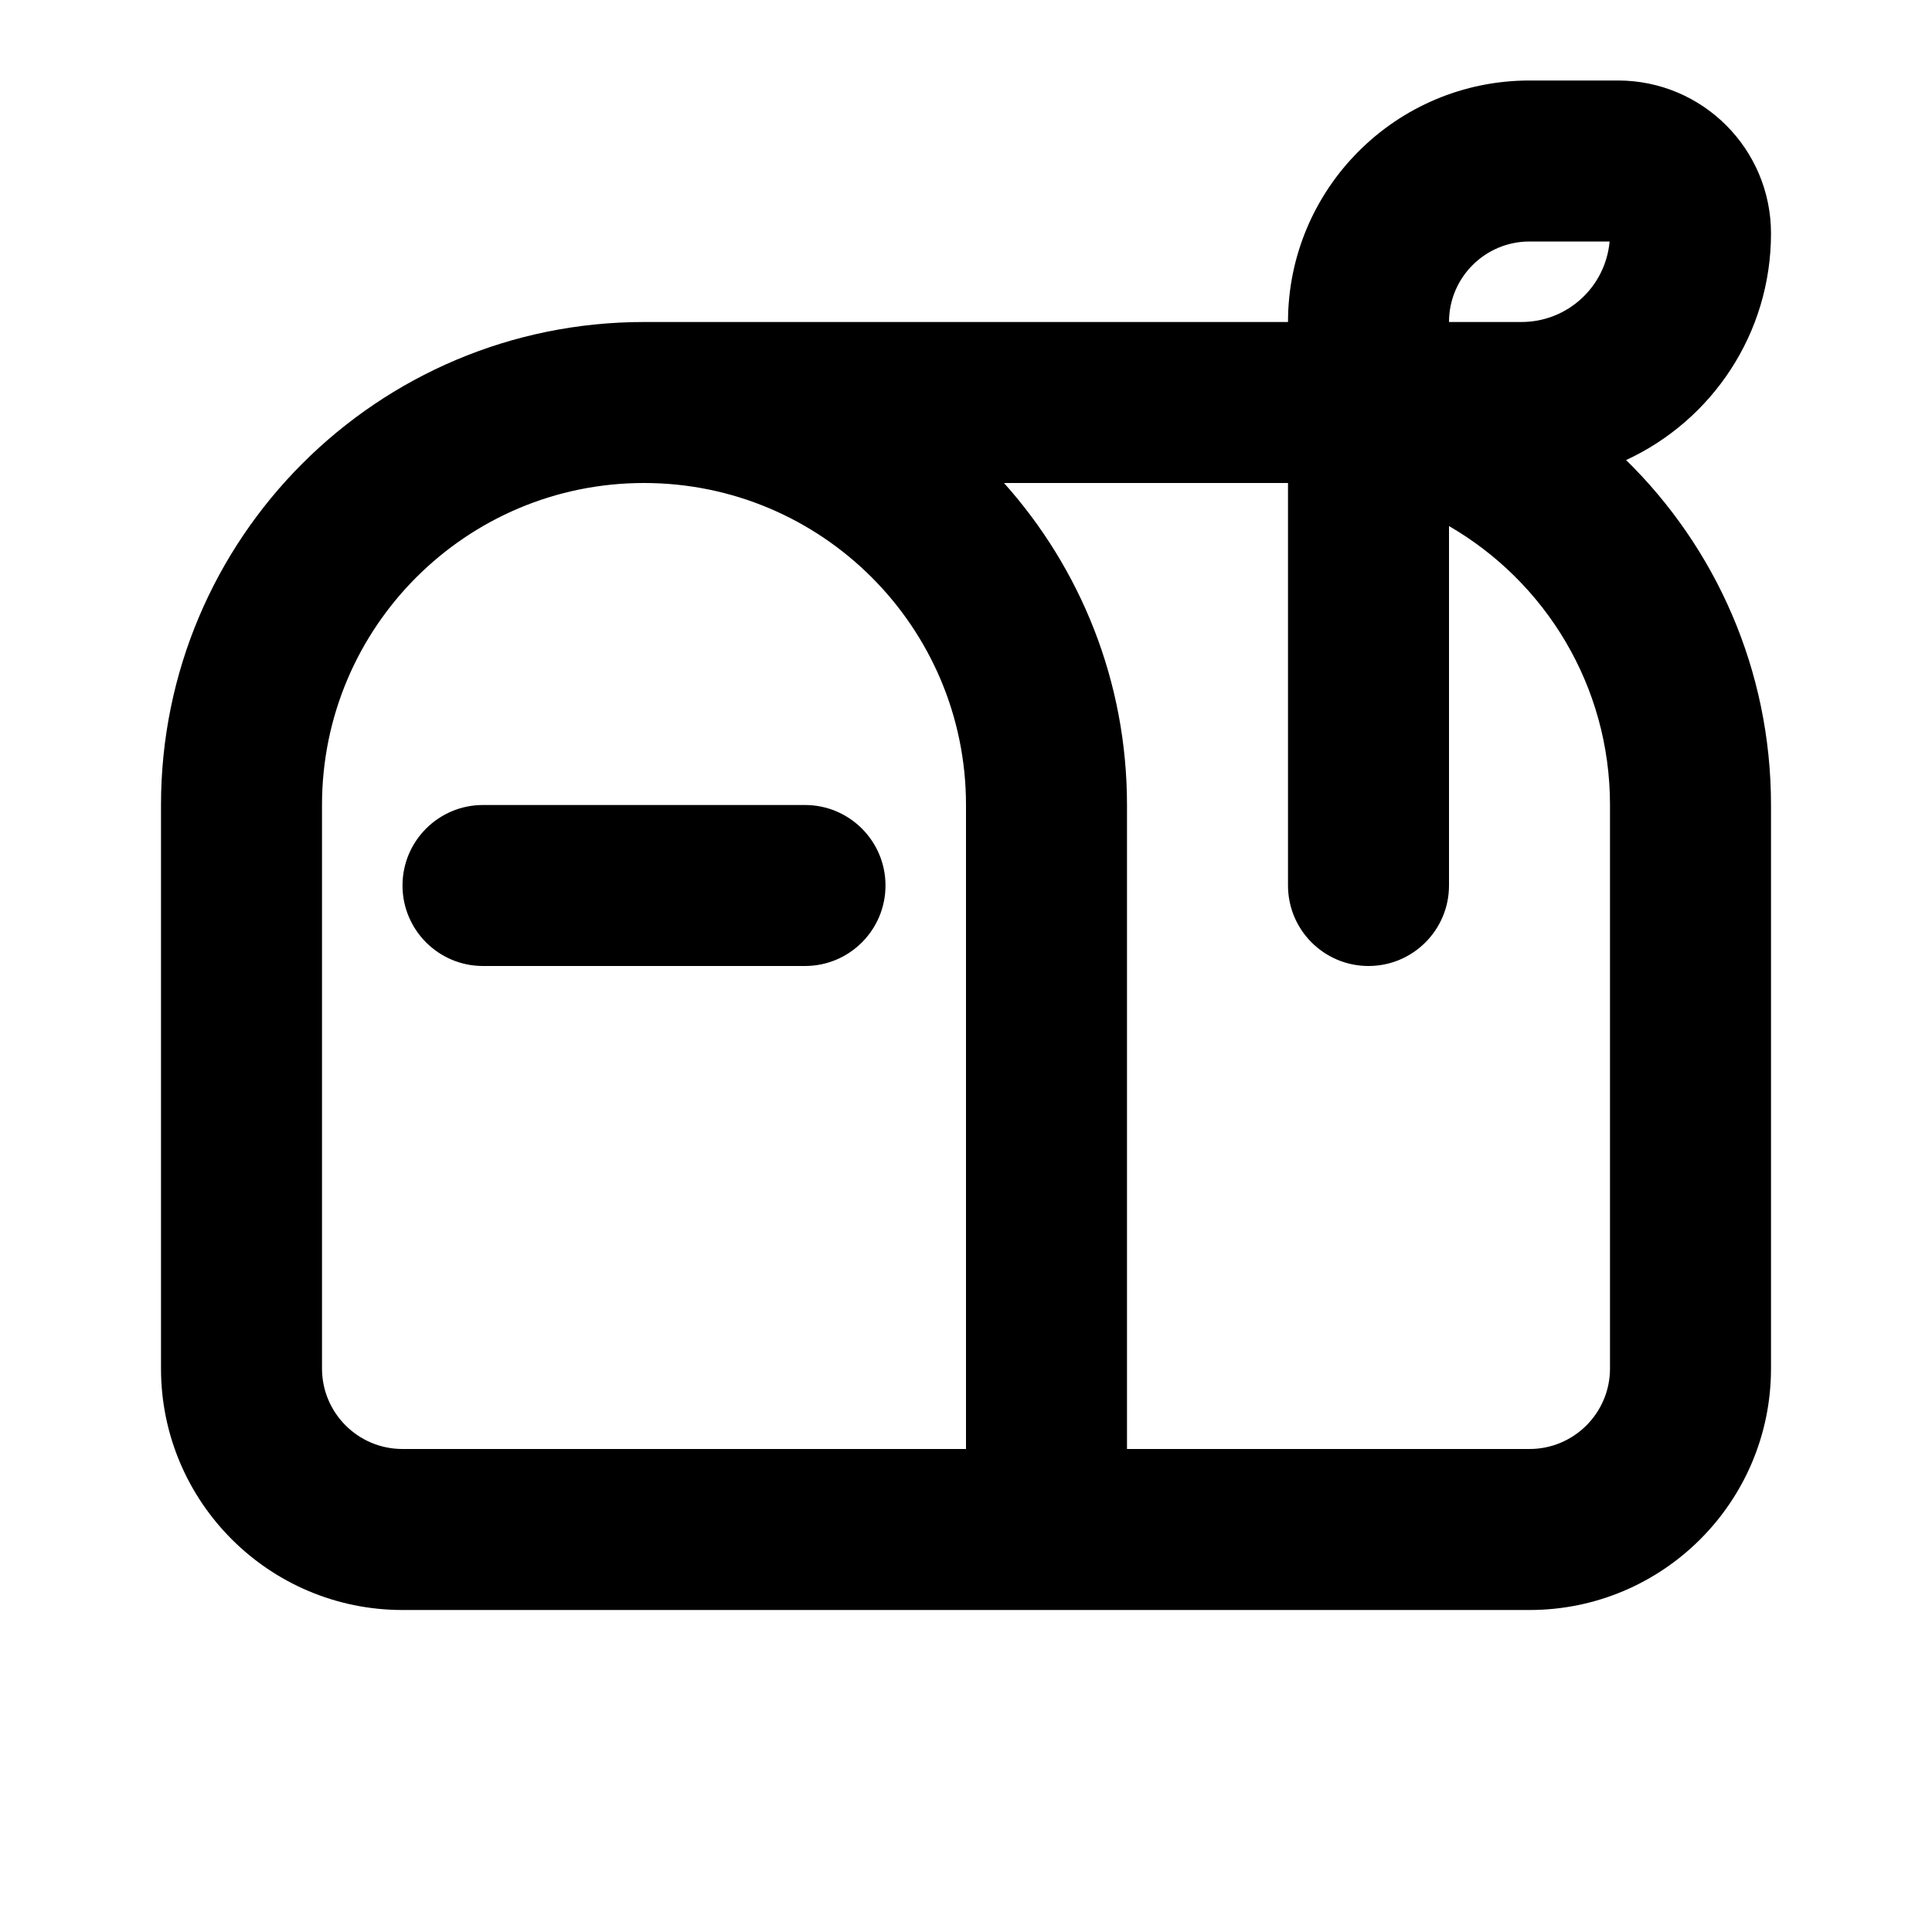 <svg width="24" height="24" viewBox="0 0 24 24" fill="none" xmlns="http://www.w3.org/2000/svg">
<path fill-rule="evenodd" clip-rule="evenodd" d="M19 1C17.343 1 16 2.343 16 4H8C4.686 4 2 6.686 2 10V17C2 18.657 3.343 20 5 20H13H19C20.657 20 22 18.657 22 17V10C22 8.322 21.311 6.804 20.2 5.715C21.263 5.224 22 4.148 22 2.9C22 1.851 21.149 1 20.1 1H19ZM16 6H12.472C13.422 7.062 14 8.463 14 10V18H19C19.552 18 20 17.552 20 17V10C20 8.519 19.196 7.227 18 6.535V11C18 11.552 17.552 12 17 12C16.448 12 16 11.552 16 11V6ZM18.9 4H18C18 3.448 18.448 3 19 3H19.995C19.945 3.561 19.474 4 18.9 4ZM4 10C4 7.791 5.791 6 8 6C10.209 6 12 7.791 12 10V18H5C4.448 18 4 17.552 4 17V10ZM6 10C5.448 10 5 10.448 5 11C5 11.552 5.448 12 6 12H10C10.552 12 11 11.552 11 11C11 10.448 10.552 10 10 10H6Z" fill="black"/>
</svg>
